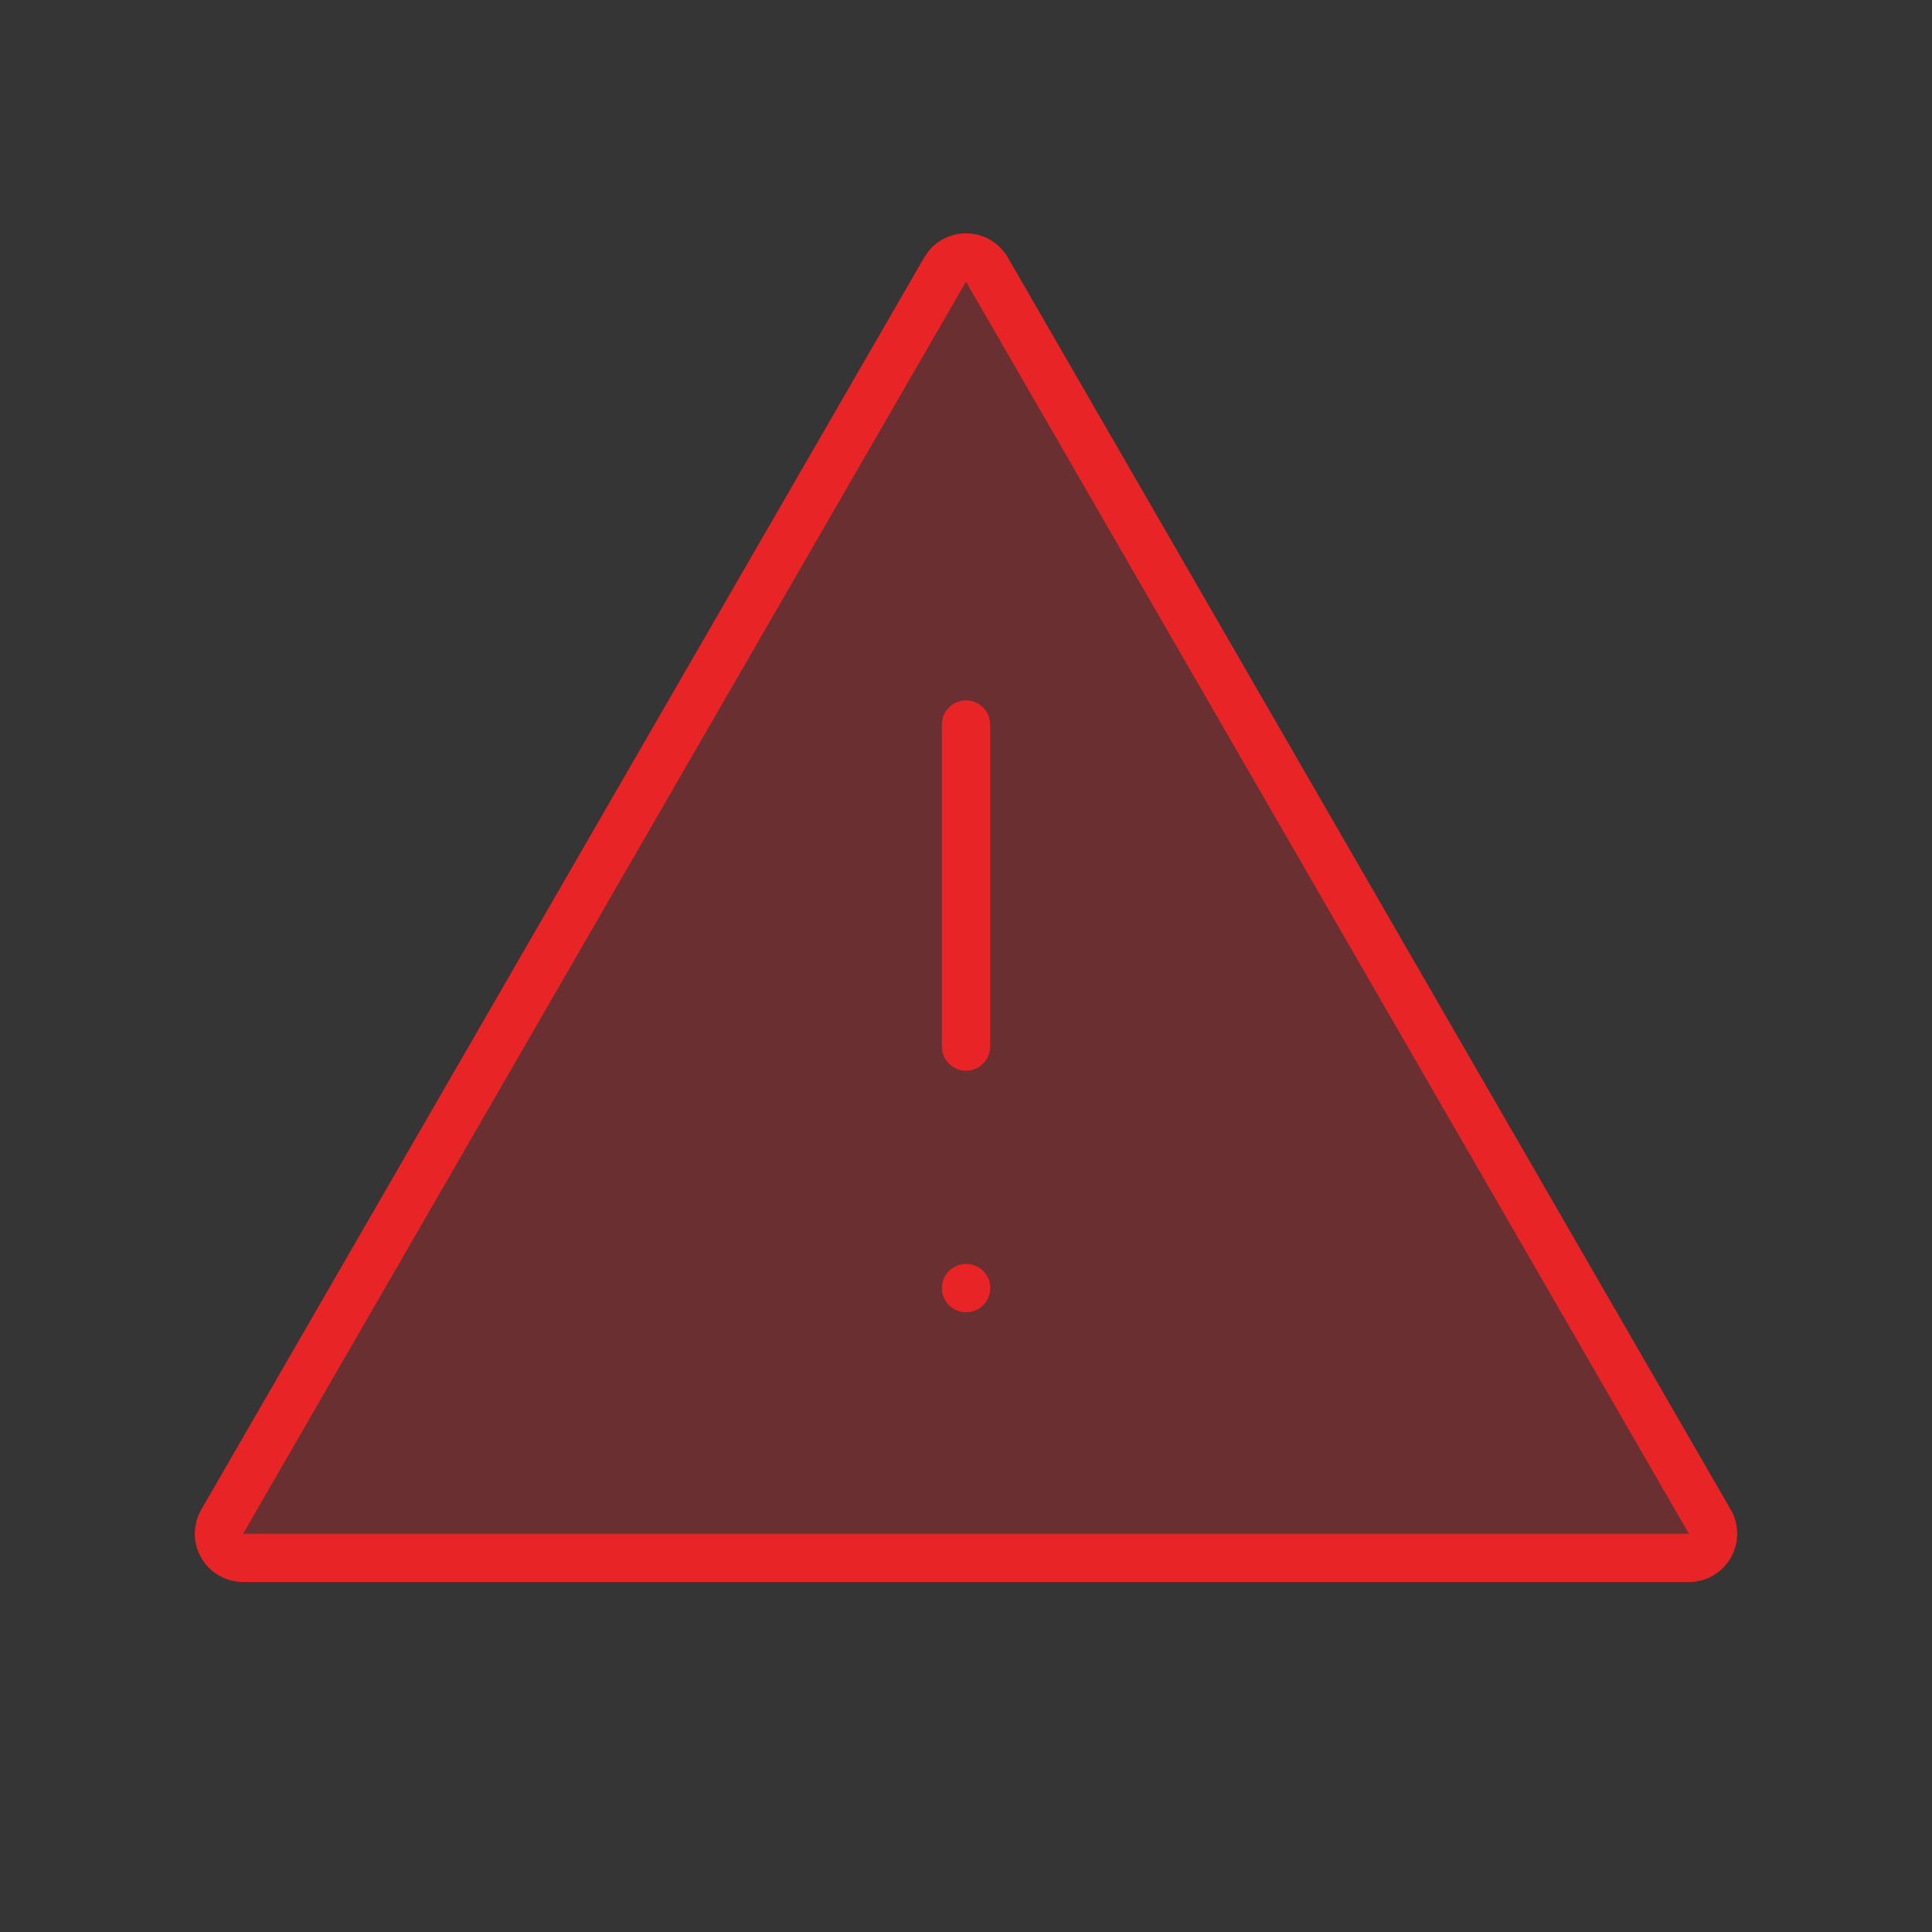 <svg width="40" height="40" viewBox="0 0 40 40" fill="none" xmlns="http://www.w3.org/2000/svg">
<rect x="0" y="0" width="40" height="40" fill="#333333" stroke="none"/>
<path d="M40 0V40H0V0H40Z" fill="white" fill-opacity="0.01"/>
<path opacity="0.3" d="M19.567 5.581C19.759 5.247 20.24 5.247 20.433 5.581L35.4 31.505C35.593 31.838 35.352 32.255 34.967 32.255H5.033C4.648 32.255 4.407 31.838 4.6 31.505L19.567 5.581Z" fill="#E82427"/>
<path d="M20 15.001V21.668M20 26.668H20.003M5.033 32.255H34.967C35.352 32.255 35.593 31.838 35.4 31.505L20.433 5.581C20.24 5.247 19.759 5.247 19.567 5.581L4.6 31.505C4.407 31.838 4.648 32.255 5.033 32.255Z" stroke="#E82427" stroke-linecap="round" stroke-linejoin="round"/>
</svg>

